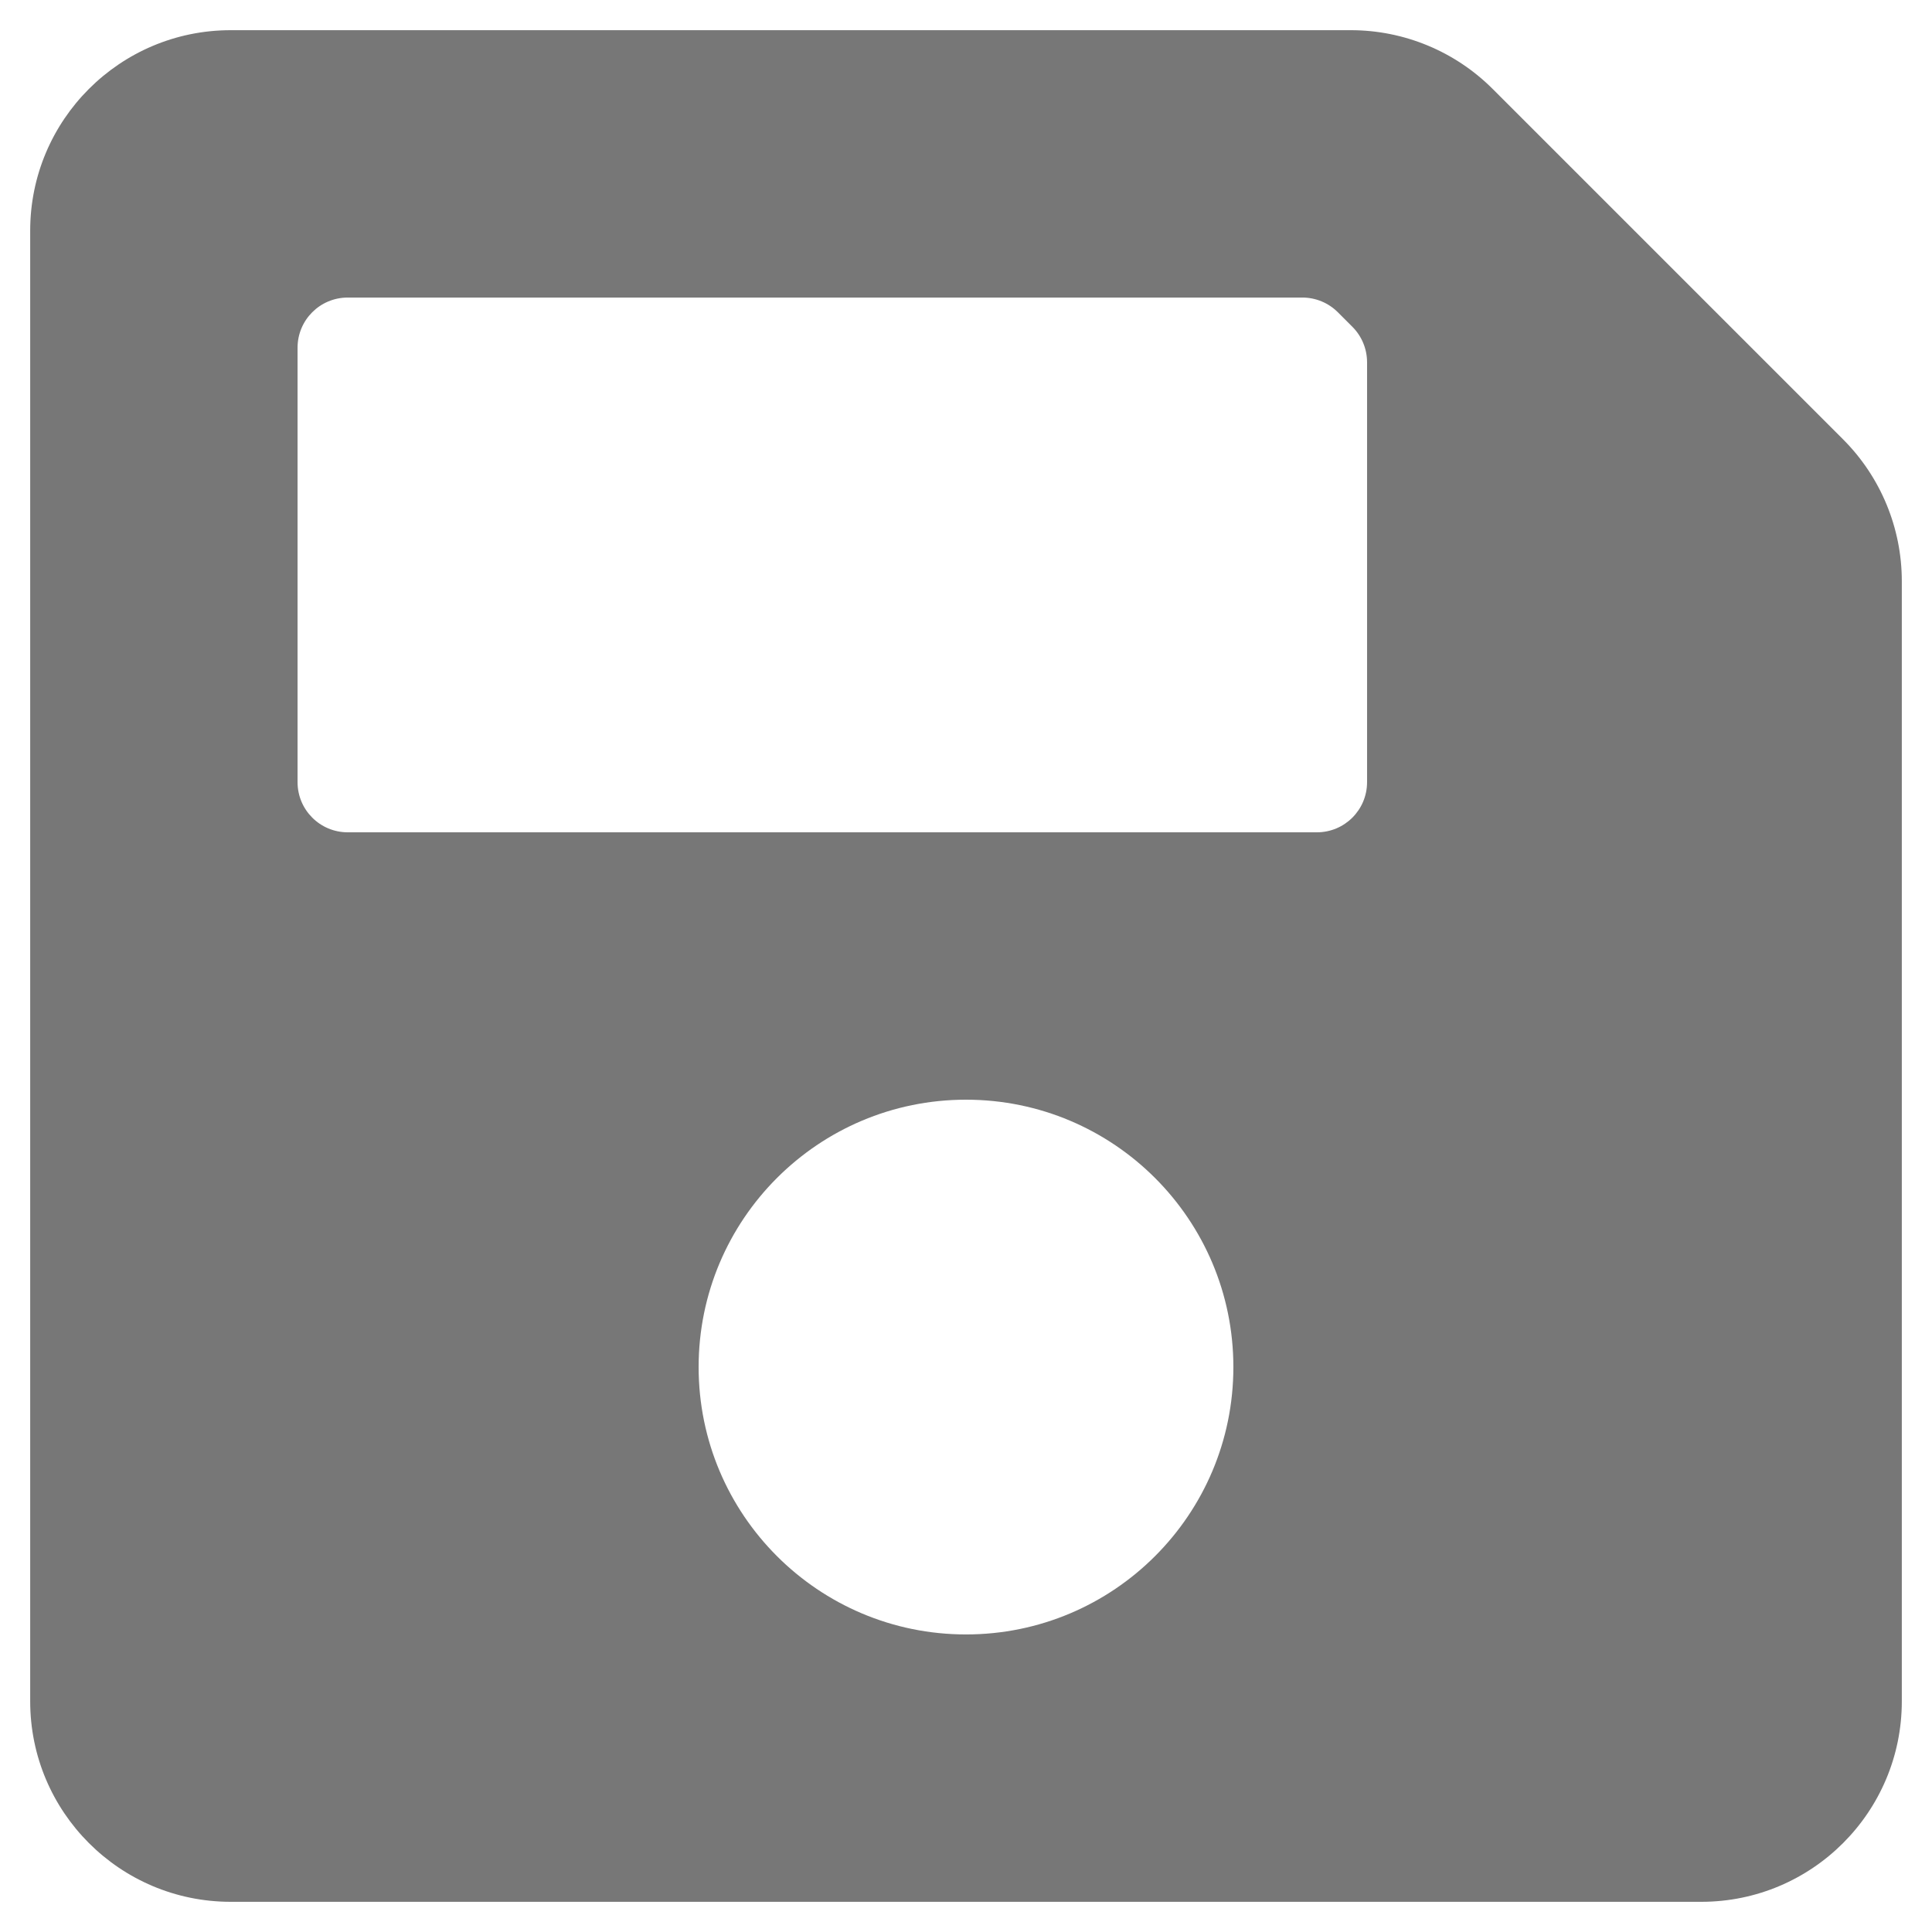 <svg clip-rule="evenodd" fill-rule="evenodd" stroke-linejoin="round" stroke-miterlimit="2" viewBox="0 0 512 512" xmlns="http://www.w3.org/2000/svg"><path d="m488.435 116.435-92.87-92.87c-9.962-9.962-23.488-15.565-37.577-15.565h-296.845c-29.35 0-53.143 23.793-53.143 53.143v389.714c0 29.351 23.793 53.143 53.143 53.143h389.714c29.351 0 53.143-23.793 53.143-53.143v-296.845c0-14.089-5.603-27.615-15.565-37.577zm-232.435 316.708c-39.133 0-70.857-31.724-70.857-70.857s31.724-70.857 70.857-70.857 70.857 31.724 70.857 70.857-31.724 70.857-70.857 70.857zm106.286-337.147v111.29c0 7.337-5.949 13.285-13.286 13.285h-256.857c-7.337 0-13.286-5.948-13.286-13.285v-115.143c0-7.337 5.949-13.286 13.286-13.286h253.004c3.524 0 6.903 1.4 9.394 3.892l3.853 3.853c2.491 2.49 3.892 5.871 3.892 9.394z" fill="#777" fill-rule="nonzero"/></svg>